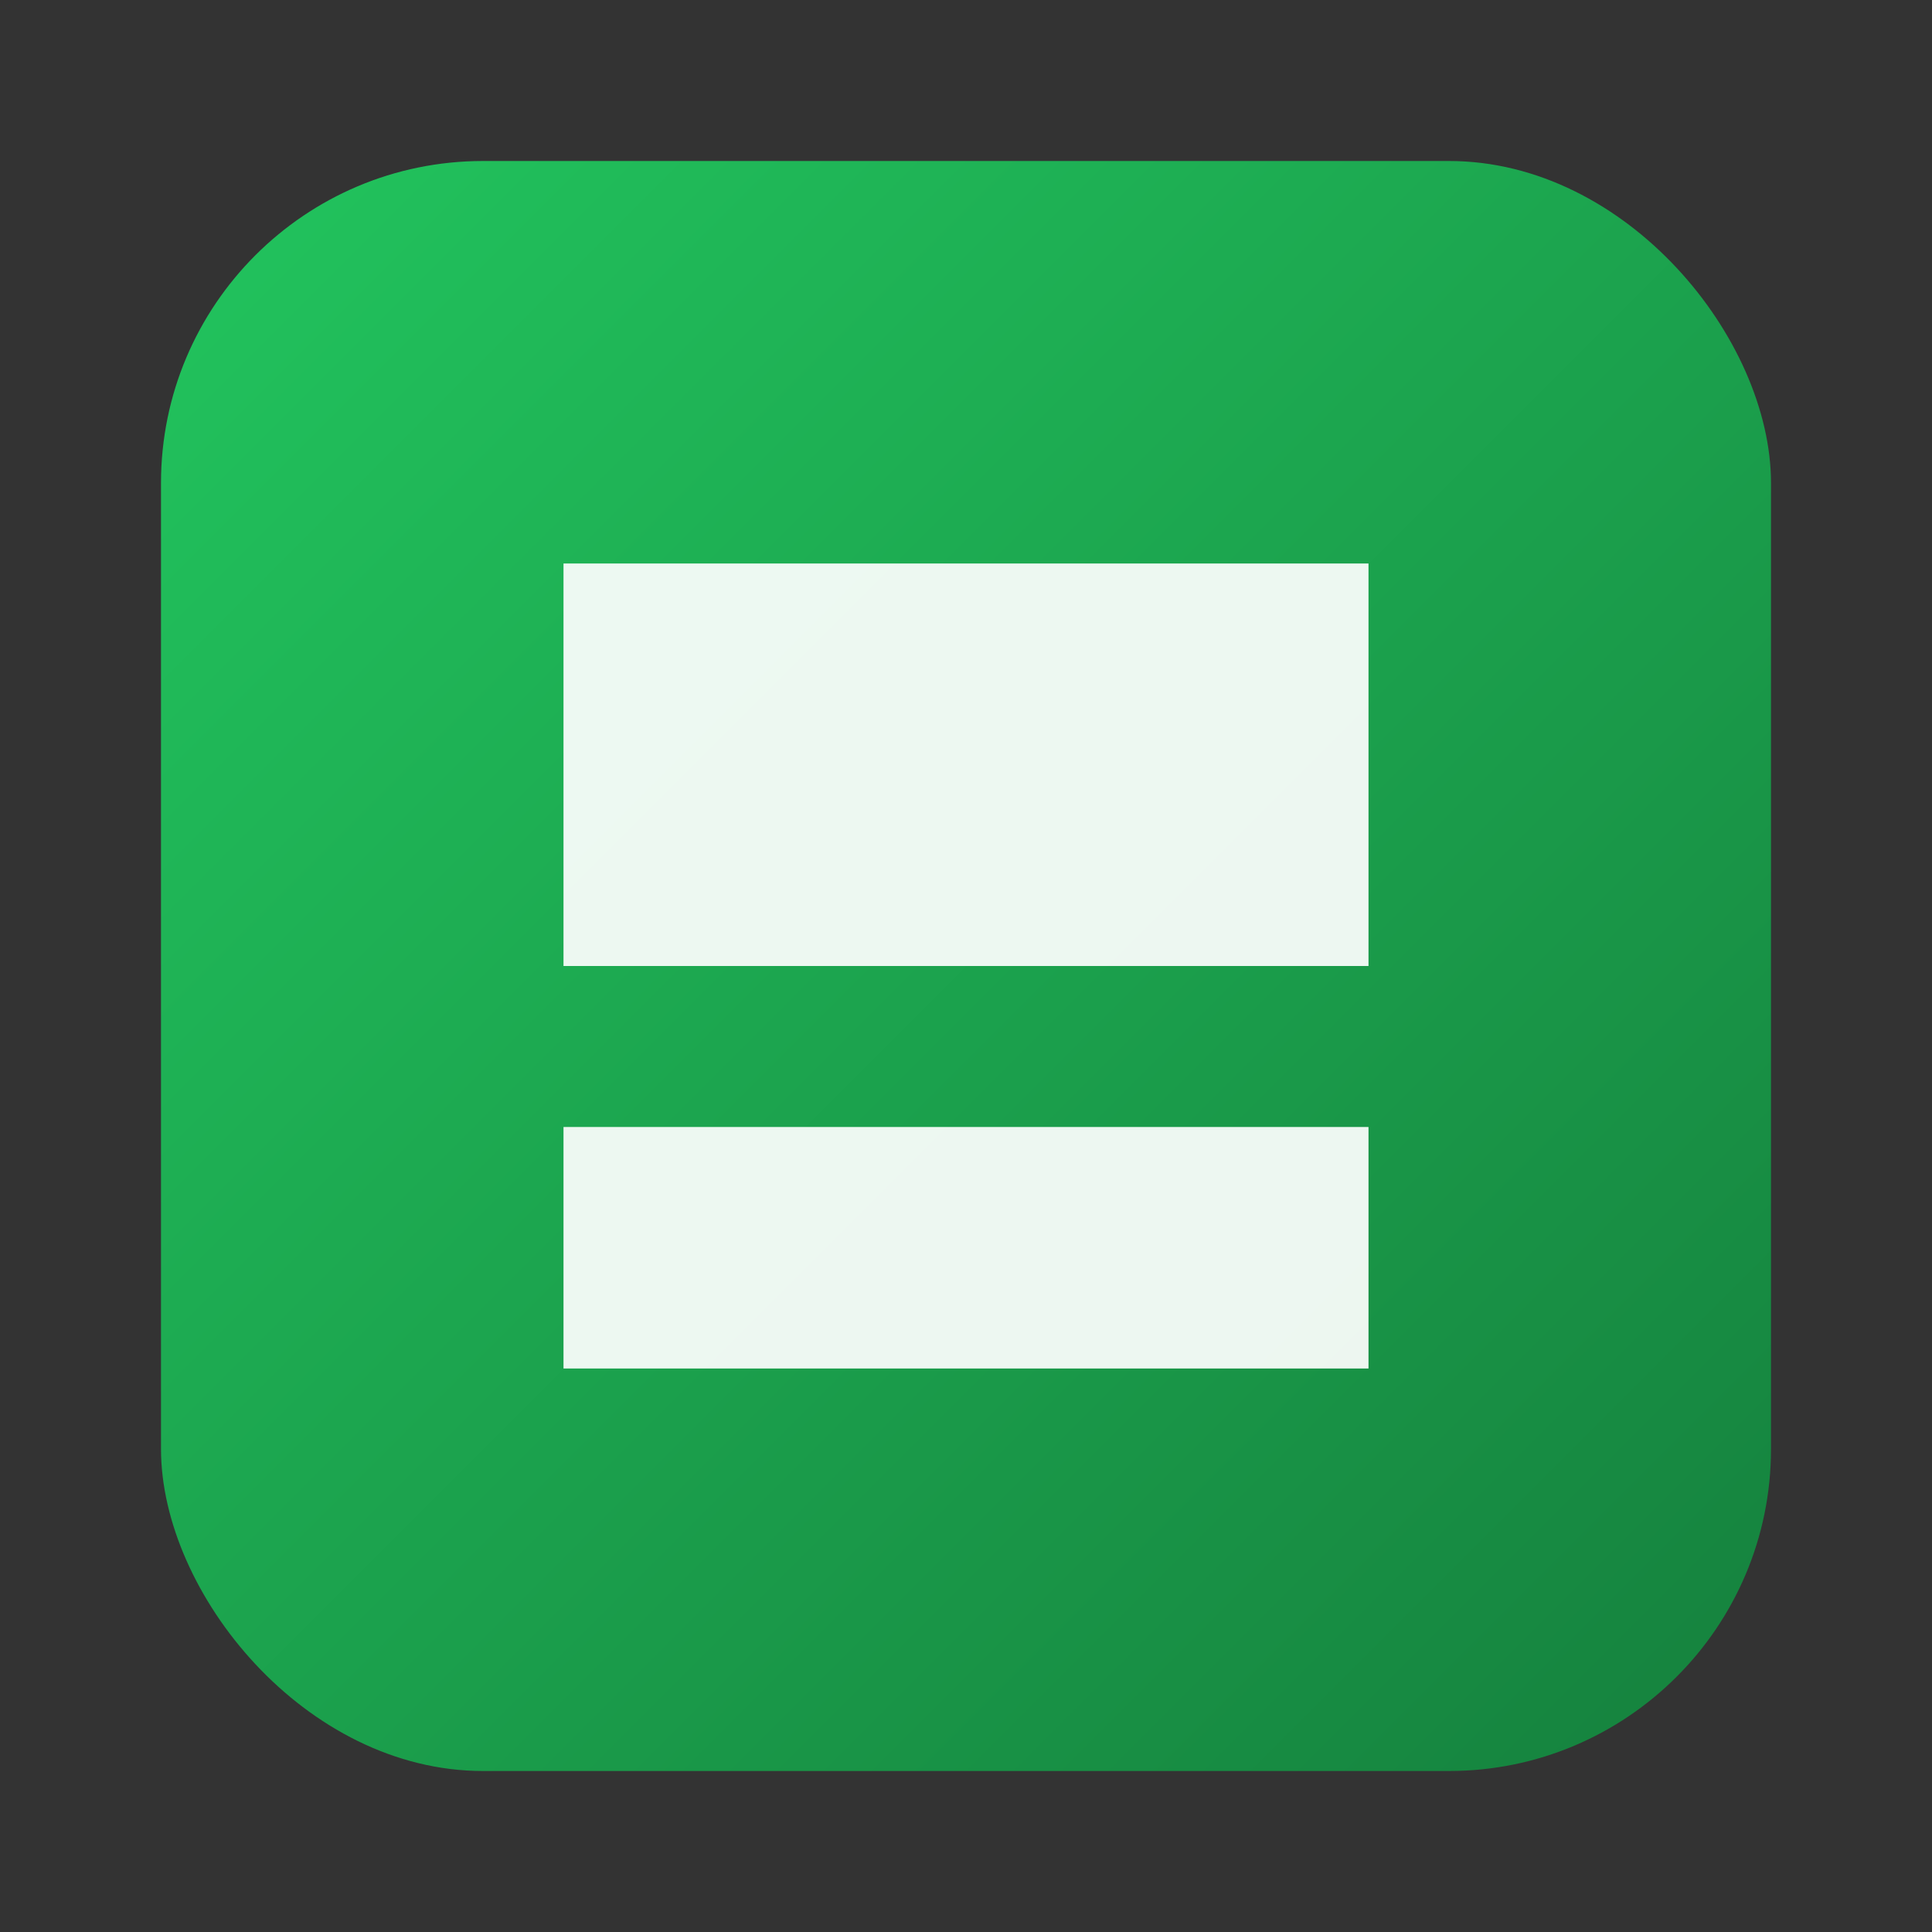 <?xml version="1.0" encoding="UTF-8"?>
<svg viewBox="0 0 96 96" xmlns="http://www.w3.org/2000/svg" aria-hidden="true">
  <rect x="0" y="0" width="96" height="96" fill="#333333" stroke="none"/>
  <defs>
    <linearGradient id="g" x1="0" y1="0" x2="1" y2="1">
      <stop offset="0" stop-color="#22C55E"/>
      <stop offset="1" stop-color="#15803D"/>
    </linearGradient>
  </defs>
  <rect x="8" y="8" width="80" height="80" rx="16" fill="url(#g)"/>
  <path d="M28 56h40v12H28zM28 28h40v20H28z" fill="#ffffff" opacity=".92"/>
</svg>